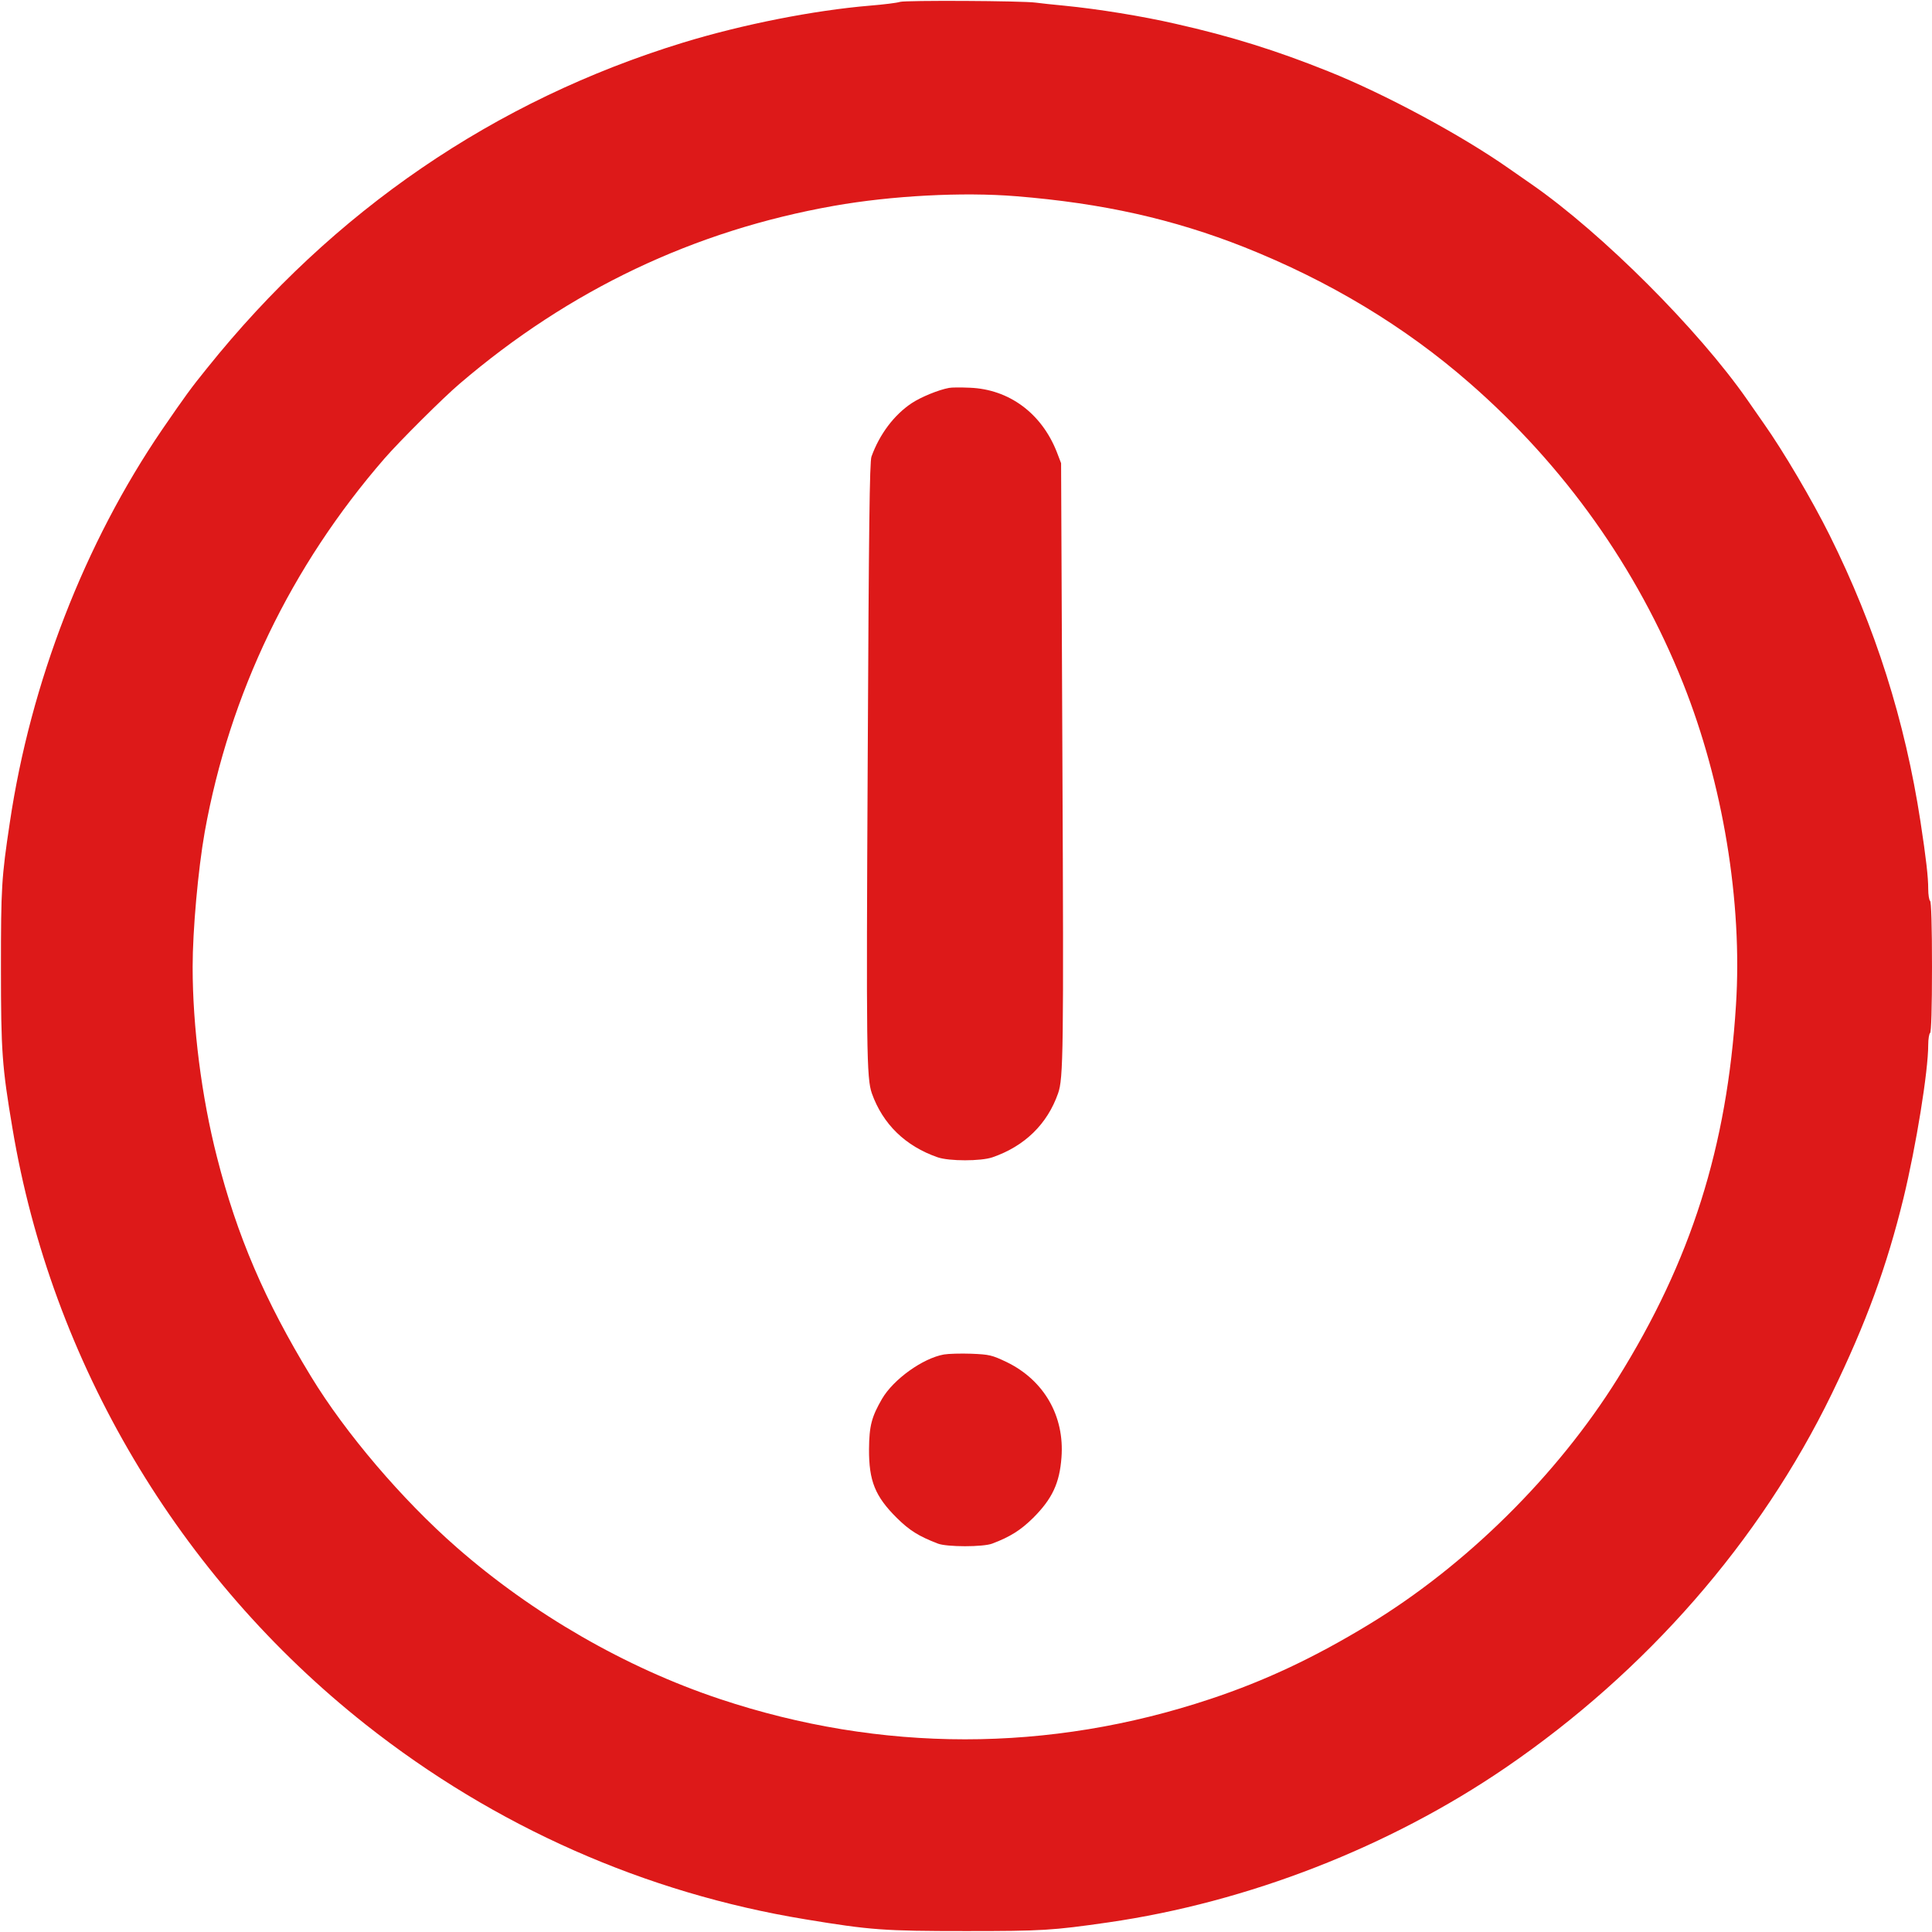<svg version="1.0" xmlns="http://www.w3.org/2000/svg" width="1365.333" height="1365.333" viewBox="0 0 1024 1024"><g fill="#dd1919"><path d="M477 1c-1.4.5-8.6 1.4-16 2-29.7 2.5-67.3 9.9-99 19.6-99.8 30.6-185.4 89.1-252.3 172.6-8.5 10.5-11.4 14.5-23.7 32.4C44.9 287.8 16.2 361.8 5.2 436 .8 465.2.5 470.5.5 513c0 44.3.6 52.4 6.1 85 20.7 124 88.1 237.7 187.3 316.1 68.5 54.1 148.2 89.3 233.1 103.2 34.5 5.7 41.6 6.2 85 6.2 40.3 0 45.7-.3 75.5-4.6 74-10.7 148.9-39.9 210.5-82 74.6-51 134.9-120 172.9-198.2 18.2-37.5 29.1-67.3 38-103.7 6.7-27.7 13.1-67.2 13.1-81.2 0-3.1.5-6 1-6.3.6-.4 1-13.2 1-35s-.4-34.6-1-35c-.5-.3-1-3.2-1-6.3 0-6.3-1.1-16.1-4.1-35.7-8.2-53.5-23.9-103.1-48.2-151.9-9.1-18.3-24.5-44.5-34.9-59.2-2.4-3.4-6.3-9-8.7-12.5-25.9-37.2-76.8-88.1-114-114-3.5-2.4-9.1-6.3-12.5-8.7C774.5 71.6 734 49.8 704 37.8c-27.4-11-51.6-18.6-81-25.2-17.4-4-40.7-7.8-59-9.6-5.8-.5-12.5-1.3-15-1.6-7.1-1-69.2-1.3-72-.4zm61.5 103c45.9 3.7 83.3 12.1 121 27 45 17.9 85.1 42 119.5 72.1 50.2 43.8 88.7 98 113 158.9 21.2 53.1 31.6 116.2 28.1 170.7-4.7 75.3-23.8 135.5-62.7 197.9-32 51.3-80.2 99-131.7 130.3-29.1 17.7-55.3 30-84.2 39.6-85.5 28.5-174.5 28.5-260 0-49.8-16.6-99.1-45-139.5-80.4-28.8-25.2-58.9-60.5-77.2-90.6-24.5-40.2-39.2-74.5-49.8-116.2-8.2-32-12.9-69.3-12.9-100.8 0-19.5 2.9-51.7 6.4-71.5 13.2-73.4 45.7-140.9 95.3-198 7.8-9 31.4-32.5 39.8-39.6 58.2-49.8 124.3-81.2 198.4-94.3 30.5-5.4 68.3-7.4 96.5-5.1z"/><path d="M503 205.6c-5.5 1-14.8 4.8-19.8 8.1-9.3 6.2-17 16.4-21.3 28.3-1 2.7-1.4 37.6-2 161.5-.8 154.2-.6 167.9 2.2 176 5.8 16.3 17.8 28 34.9 33.9 6.1 2.1 22.9 2.1 29 0 17.1-5.9 29.1-17.6 34.8-33.9 2.8-7.8 3-22.3 2.3-175.5l-.7-158.5-2.3-6c-8.1-20.5-25.3-33.2-46.1-34-4.7-.2-9.6-.2-11 .1zM500.3 717.9c-11.2 2-26.7 13.1-32.8 23.5-5.5 9.5-6.8 14.3-6.9 26.6-.1 16.9 3.2 25.1 14.8 36.6 6.7 6.6 11.5 9.6 21.6 13.5 4.7 1.9 24.3 1.9 29 0 9.5-3.6 15-7.1 21.6-13.6 10.1-10.1 14-18.4 15-32 1.7-22-9.3-41-29.1-50.6-7.8-3.7-9.1-4-18.7-4.4-5.7-.2-12.2 0-14.5.4z"/></g></svg>